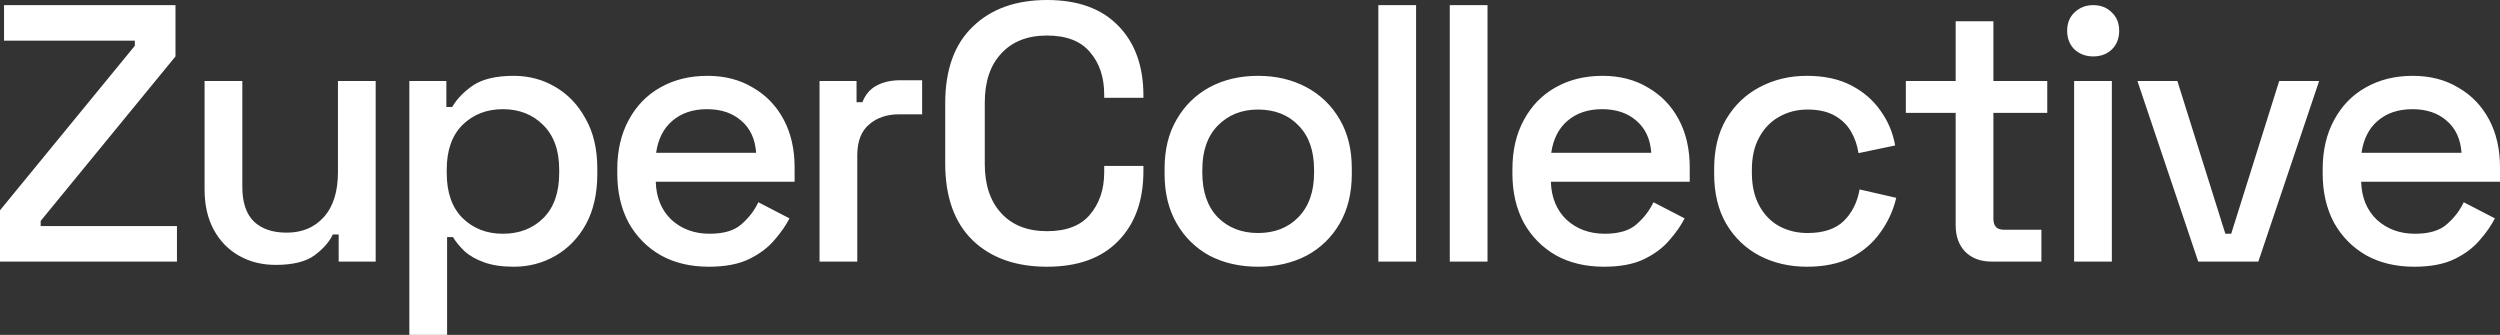 <?xml version="1.0" encoding="UTF-8" standalone="no"?>
<!-- Created with Inkscape (http://www.inkscape.org/) -->

<svg
   width="2133.324mm"
   height="285.75mm"
   viewBox="0 0 2133.324 285.75"
   version="1.1"
   id="svg1"
   xml:space="preserve"
   xmlns="http://www.w3.org/2000/svg"
   xmlns:svg="http://www.w3.org/2000/svg"><rect x="0" y="0" width="2133.324" height="285.75" fill="#333333" stroke="none"/><defs
     id="defs1" /><g
     id="layer1"
     transform="translate(-14591.534,-15109.243)"><path
       style="font-weight:500;font-size:218.954px;line-height:1.3;font-family:'Space Grotesk';-inkscape-font-specification:'Space Grotesk Medium';text-align:center;letter-spacing:-4.006px;text-anchor:middle;fill:#ffffff;stroke-width:4.01;stroke-linecap:round;stroke-linejoin:round;paint-order:stroke markers fill"
       d="m 14591.533,15332.464 v -43.768 l 115.05,-140.375 v -4.376 h -111.61 v -30.325 h 146.313 v 43.768 l -115.05,140.374 v 4.377 h 116.301 v 30.325 z m 235.231,2.815 q -17.509,0 -31.265,-7.816 -13.756,-7.817 -21.572,-22.198 -7.816,-14.381 -7.816,-34.39 v -92.54 h 32.203 v 90.352 q 0,20.009 10.003,29.7 10.005,9.38 27.825,9.38 19.696,0 31.576,-13.131 12.194,-13.443 12.194,-38.454 v -77.847 h 32.201 v 154.129 h -31.576 v -23.134 h -5.003 q -4.377,9.378 -15.631,17.82 -11.256,8.129 -33.139,8.129 z m 114.078,59.713 v -216.657 h 31.575 v 22.198 h 5.002 q 5.941,-10.318 17.821,-18.447 12.193,-8.127 34.703,-8.127 19.383,0 35.327,9.378 16.258,9.379 25.95,27.199 10.004,17.509 10.004,42.519 v 4.689 q 0,25.012 -9.691,42.832 -9.693,17.507 -25.95,26.887 -16.257,9.379 -35.64,9.379 -15.007,0 -25.324,-3.752 -10.317,-3.751 -16.569,-9.378 -6.253,-5.942 -10.005,-12.194 h -5.002 v 83.474 z m 79.722,-86.287 q 21.259,0 34.702,-13.444 13.444,-13.443 13.444,-38.455 v -2.813 q 0,-24.698 -13.756,-38.142 -13.444,-13.444 -34.39,-13.444 -20.635,0 -34.391,13.444 -13.443,13.444 -13.443,38.142 v 2.813 q 0,25.012 13.443,38.455 13.756,13.444 34.391,13.444 z m 175.871,28.137 q -23.448,0 -40.955,-9.692 -17.509,-10.004 -27.513,-27.825 -9.692,-18.132 -9.692,-41.893 v -3.751 q 0,-24.074 9.692,-41.894 9.691,-18.132 26.887,-27.825 17.507,-10.003 40.33,-10.003 22.198,0 38.767,10.003 16.883,9.693 26.261,27.2 9.38,17.508 9.38,40.955 v 12.193 h -118.49 q 0.625,20.321 13.443,32.515 13.132,11.88 32.515,11.88 18.133,0 27.2,-8.129 9.378,-8.129 14.381,-18.758 l 26.574,13.756 q -4.378,8.753 -12.818,18.445 -8.128,9.693 -21.572,16.258 -13.443,6.565 -34.39,6.565 z m -45.021,-97.23 h 85.351 q -1.251,-17.507 -12.505,-27.2 -11.256,-10.005 -29.388,-10.005 -18.133,0 -29.701,10.005 -11.255,9.693 -13.757,27.2 z m 139.454,92.852 v -154.129 h 31.576 v 18.132 h 5.003 q 3.751,-9.691 11.88,-14.068 8.442,-4.689 20.634,-4.689 h 18.445 v 29.075 h -19.696 q -15.632,0 -25.635,8.754 -10.005,8.44 -10.005,26.262 v 90.663 z m 194.15,4.378 q -40.019,0 -63.466,-22.51 -23.448,-22.823 -23.448,-65.653 v -51.273 q 0,-42.832 23.448,-65.341 23.447,-22.823 63.466,-22.823 39.392,0 60.651,21.885 21.571,21.885 21.571,59.713 v 1.876 h -33.452 v -2.814 q 0,-22.196 -12.192,-36.265 -11.88,-14.069 -36.578,-14.069 -25.012,0 -39.081,15.319 -14.068,15.006 -14.068,41.893 v 52.524 q 0,26.574 14.068,41.892 14.069,15.32 39.081,15.32 24.698,0 36.578,-14.069 12.192,-14.381 12.192,-36.265 v -5.316 h 33.452 v 4.378 q 0,37.828 -21.571,59.713 -21.259,21.885 -60.651,21.885 z m 180.009,0 q -23.135,0 -41.268,-9.379 -17.821,-9.693 -28.137,-27.513 -10.318,-17.819 -10.318,-42.206 v -4.689 q 0,-24.385 10.318,-41.893 10.316,-17.82 28.137,-27.513 18.133,-9.69 41.268,-9.69 23.135,0 41.267,9.69 18.134,9.693 28.45,27.513 10.318,17.508 10.318,41.893 v 4.689 q 0,24.387 -10.318,42.206 -10.316,17.82 -28.45,27.513 -18.132,9.379 -41.267,9.379 z m 0,-28.763 q 21.258,0 34.389,-13.443 13.443,-13.756 13.443,-37.83 v -2.813 q 0,-24.074 -13.13,-37.517 -13.131,-13.756 -34.702,-13.756 -20.946,0 -34.39,13.756 -13.132,13.443 -13.132,37.517 v 2.813 q 0,24.074 13.132,37.83 13.444,13.443 34.39,13.443 z m 102.682,24.385 v -218.844 h 32.203 v 218.844 z m 60.956,0 v -218.844 h 32.201 v 218.844 z m 131.611,4.378 q -23.447,0 -40.956,-9.692 -17.507,-10.004 -27.512,-27.825 -9.691,-18.132 -9.691,-41.893 v -3.751 q 0,-24.074 9.691,-41.894 9.692,-18.132 26.887,-27.825 17.508,-10.003 40.33,-10.003 22.197,0 38.768,10.003 16.881,9.693 26.261,27.2 9.378,17.508 9.378,40.955 v 12.193 h -118.488 q 0.625,20.321 13.443,32.515 13.131,11.88 32.514,11.88 18.132,0 27.199,-8.129 9.38,-8.129 14.382,-18.758 l 26.574,13.756 q -4.377,8.753 -12.818,18.445 -8.129,9.693 -21.572,16.258 -13.444,6.565 -34.39,6.565 z m -45.02,-97.23 h 85.35 q -1.251,-17.507 -12.506,-27.2 -11.254,-10.005 -29.388,-10.005 -18.132,0 -29.7,10.005 -11.255,9.693 -13.756,27.2 z m 218.104,97.23 q -22.196,0 -40.33,-9.379 -17.82,-9.38 -28.45,-27.2 -10.317,-17.82 -10.317,-42.831 v -4.064 q 0,-25.011 10.317,-42.519 10.63,-17.82 28.45,-27.2 18.134,-9.69 40.33,-9.69 22.197,0 37.83,8.127 15.632,8.129 25.01,21.572 9.693,13.443 12.505,29.701 l -31.263,6.565 q -1.563,-10.317 -6.565,-18.757 -5.002,-8.442 -14.069,-13.444 -9.067,-5.003 -22.823,-5.003 -13.443,0 -24.385,6.253 -10.63,5.941 -16.883,17.508 -6.252,11.255 -6.252,27.512 v 2.813 q 0,16.258 6.252,27.825 6.253,11.568 16.883,17.508 10.942,5.94 24.385,5.94 20.322,0 30.952,-10.317 10.629,-10.629 13.443,-26.887 l 31.264,7.191 q -3.751,15.945 -13.444,29.388 -9.378,13.443 -25.01,21.572 -15.633,7.816 -37.83,7.816 z m 157.638,-4.378 q -14.069,0 -22.509,-8.44 -8.129,-8.441 -8.129,-22.51 v -95.98 h -42.519 v -27.199 h 42.519 v -50.961 h 32.201 v 50.961 h 45.957 v 27.199 h -45.957 v 90.353 q 0,9.378 8.754,9.378 h 32.202 v 27.199 z m 70.435,0 v -154.129 h 32.201 v 154.129 z m 16.257,-175.076 q -9.379,0 -15.945,-5.94 -6.252,-6.252 -6.252,-15.945 0,-9.691 6.252,-15.631 6.566,-6.252 15.945,-6.252 9.691,0 15.944,6.252 6.254,5.94 6.254,15.631 0,9.693 -6.254,15.945 -6.253,5.94 -15.944,5.94 z m 89.655,175.076 -51.898,-154.129 h 34.078 l 40.955,130.37 h 5.002 l 40.956,-130.37 h 34.077 l -51.897,154.129 z m 184.355,4.378 q -23.448,0 -40.955,-9.692 -17.508,-10.004 -27.512,-27.825 -9.692,-18.132 -9.692,-41.893 v -3.751 q 0,-24.074 9.692,-41.894 9.691,-18.132 26.887,-27.825 17.507,-10.003 40.33,-10.003 22.197,0 38.766,10.003 16.883,9.693 26.261,27.2 9.38,17.508 9.38,40.955 v 12.193 h -118.49 q 0.626,20.321 13.444,32.515 13.132,11.88 32.515,11.88 18.132,0 27.199,-8.129 9.379,-8.129 14.382,-18.758 l 26.574,13.756 q -4.378,8.753 -12.818,18.445 -8.129,9.693 -21.572,16.258 -13.444,6.565 -34.391,6.565 z m -45.02,-97.23 h 85.351 q -1.251,-17.507 -12.506,-27.2 -11.256,-10.005 -29.388,-10.005 -18.132,0 -29.701,10.005 -11.254,9.693 -13.756,27.2 z"
       id="path919"
       aria-label="ZuperCollective" /></g></svg>
